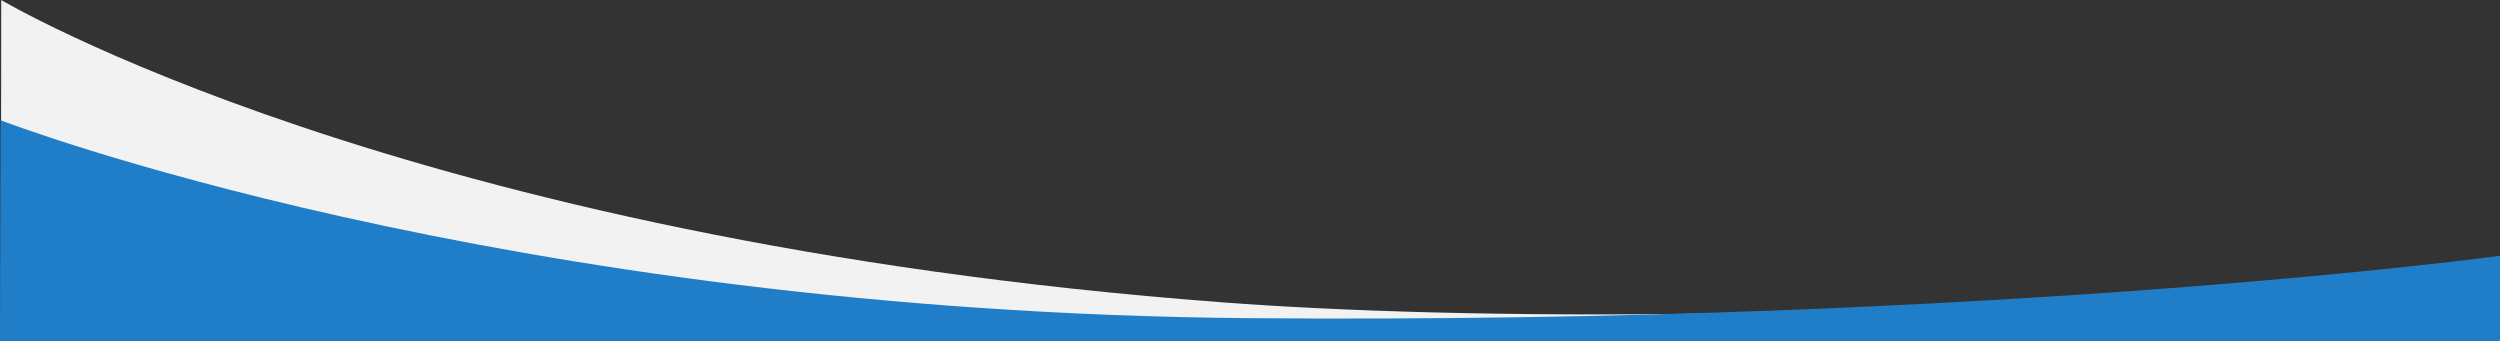 <?xml version="1.0" encoding="utf-8"?>
<!-- Generator: Adobe Illustrator 25.4.1, SVG Export Plug-In . SVG Version: 6.00 Build 0)  -->
<svg version="1.1" id="圖層_1" xmlns="http://www.w3.org/2000/svg" xmlns:xlink="http://www.w3.org/1999/xlink" x="0px" y="0px"
	 viewBox="0 0 821.1 112" style="enable-background:new 0 0 821.1 112;" xml:space="preserve">
<rect x="0" y="0" width="821.1" height="112" fill="#333333" stroke="none"/>
<style type="text/css">
	.st0{fill-rule:evenodd;clip-rule:evenodd;fill:#F2F2F2;}
	.st1{fill-rule:evenodd;clip-rule:evenodd;fill:#207EC8;}
</style>
<g>
	<path class="st0" d="M0.4,0c-1.7-1,131.1,79,401.1,99.3c75.2,5.7,220.9,7.7,419.4-11.1c0,21.5,0.3,23.9,0.3,23.9H0.3L0.4,0z"/>
	<path class="st1" d="M0.2,39.5c0,0,163.1,63,410.5,65c245.5,2,410.5-20.5,410.5-20.5v28.1H0L0.2,39.5z"/>
</g>
</svg>
